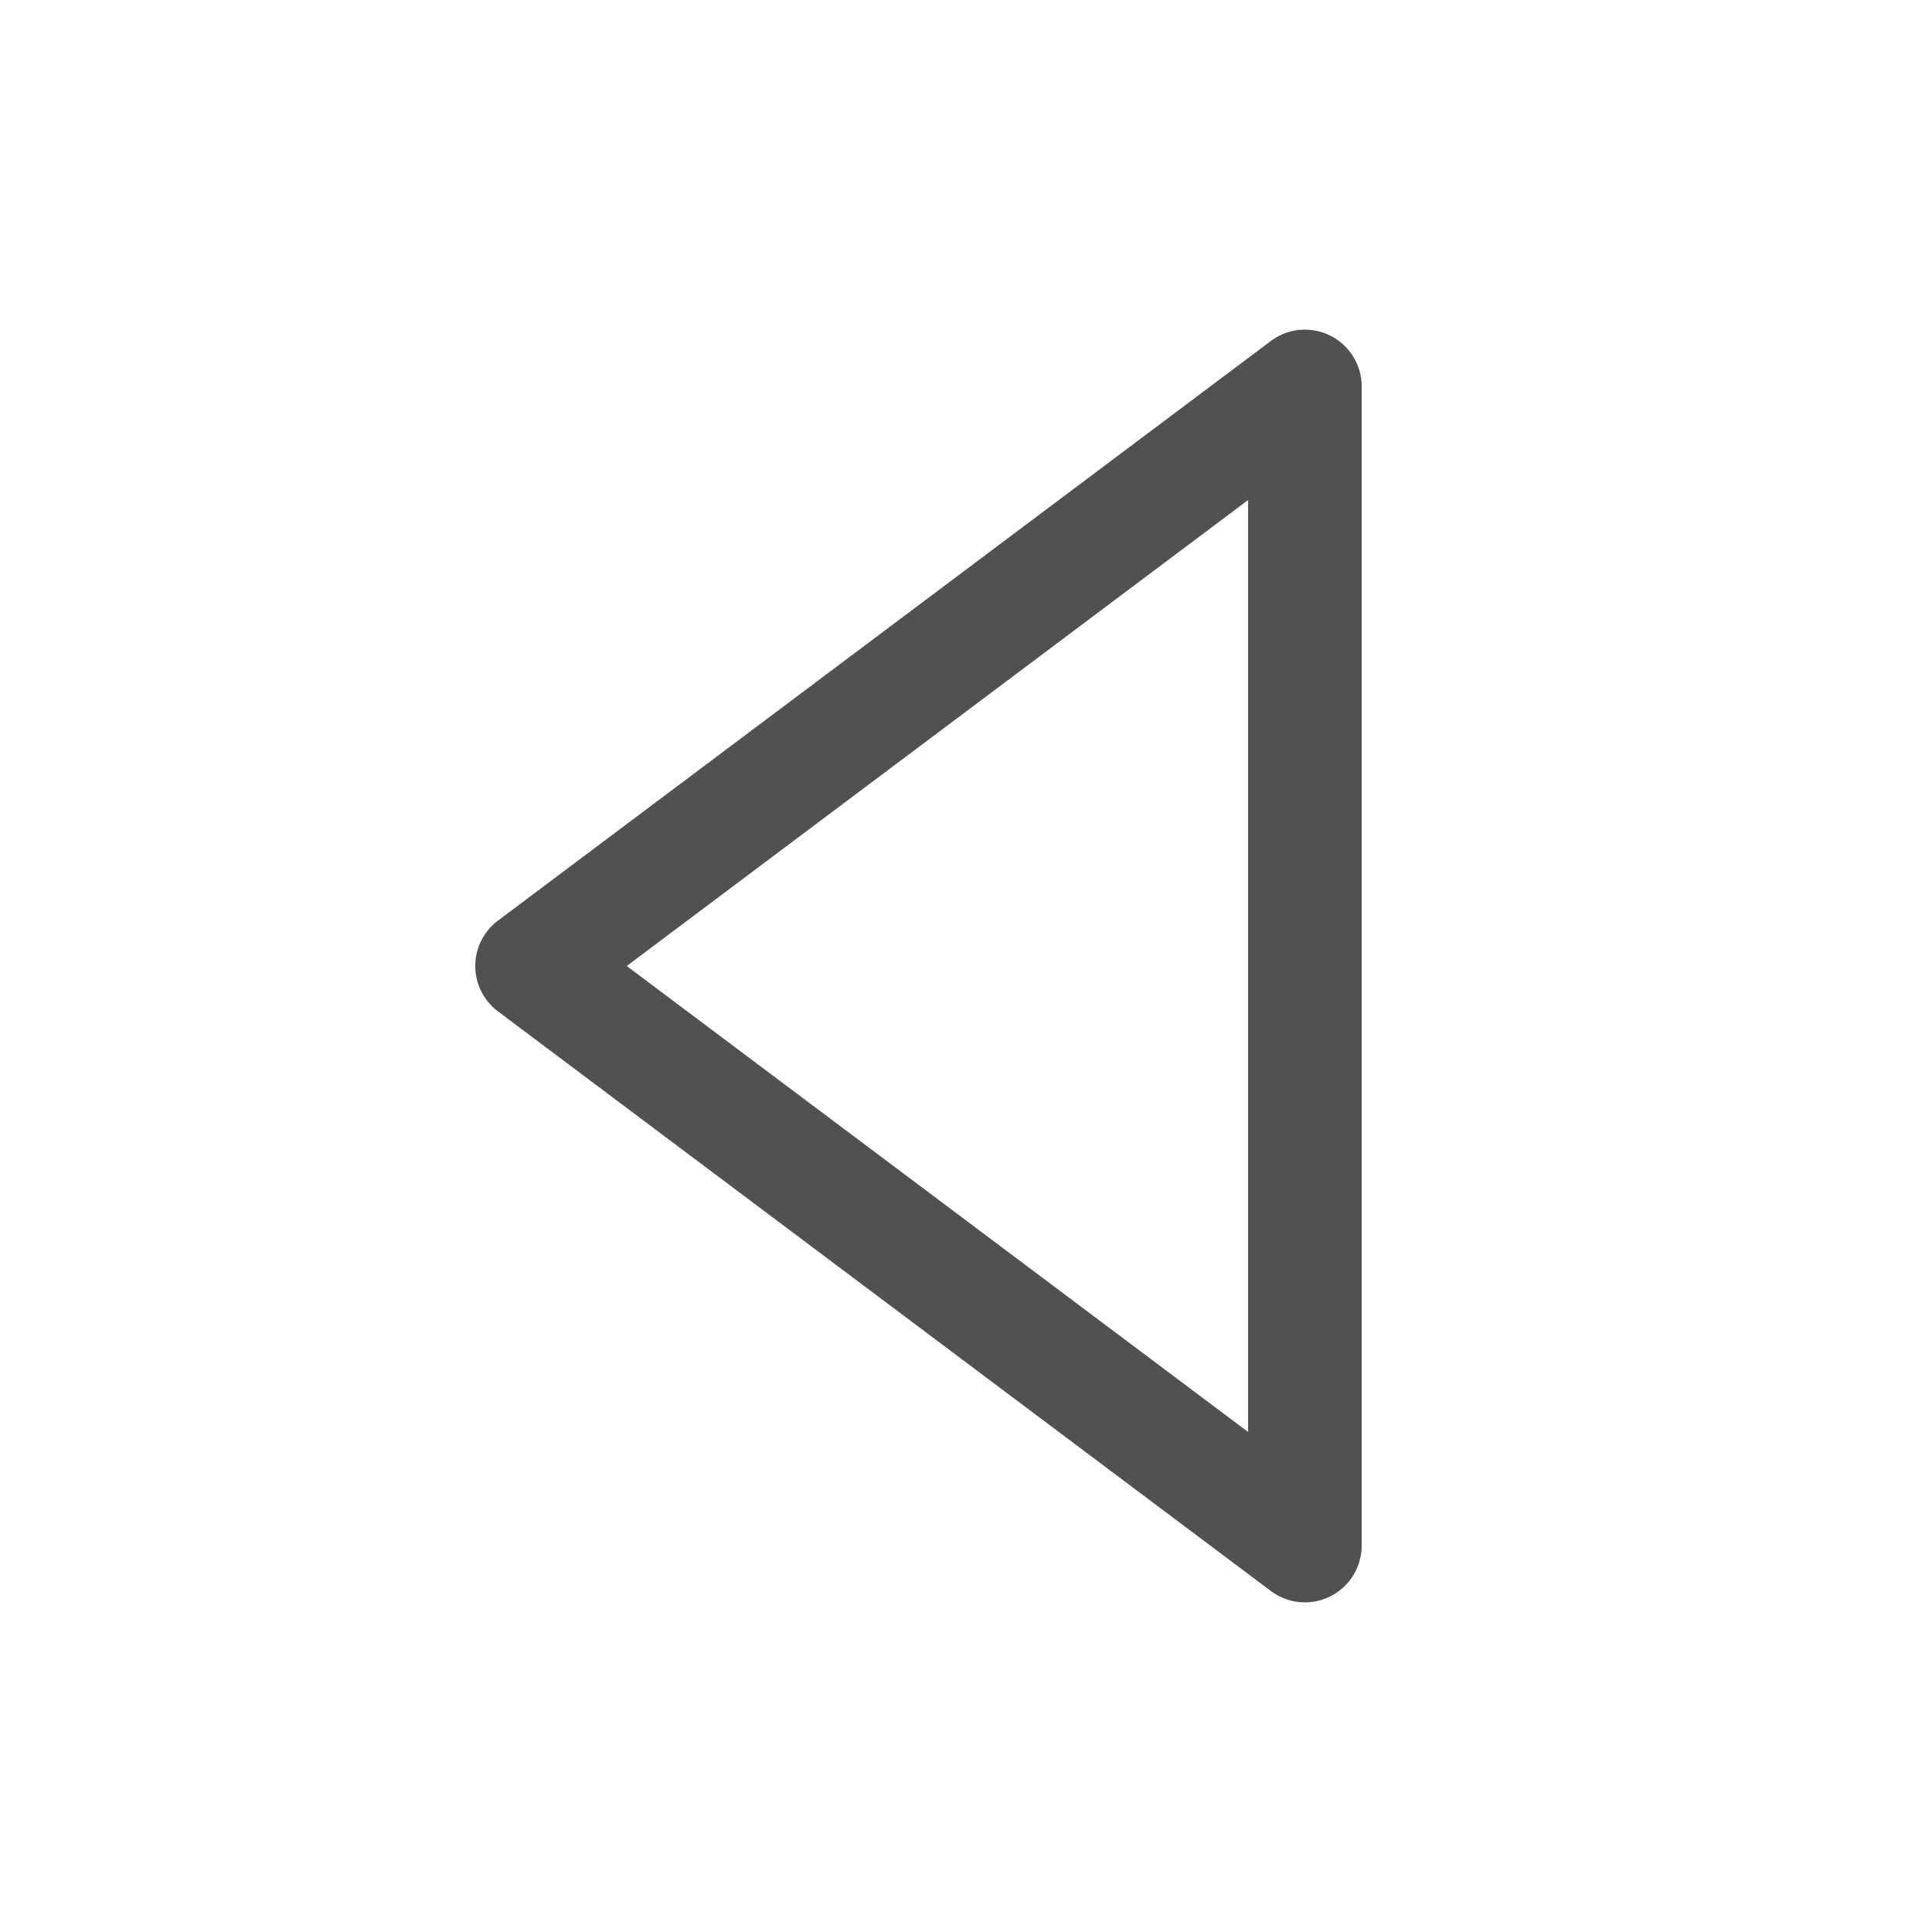 <?xml version="1.0" standalone="no"?><!DOCTYPE svg PUBLIC "-//W3C//DTD SVG 1.1//EN" "http://www.w3.org/Graphics/SVG/1.1/DTD/svg11.dtd"><svg t="1547616797639" class="icon" style="" viewBox="0 0 1024 1024" version="1.1" xmlns="http://www.w3.org/2000/svg" p-id="11467" xmlns:xlink="http://www.w3.org/1999/xlink" width="25" height="25"><defs><style type="text/css"></style></defs><path d="M691.624 849.28a29.92 29.92 0 0 1-18.048-6.024L263.96 536.08a30.08 30.08 0 0 1 0-48.16l409.616-307.176a30.144 30.144 0 0 1 31.512-2.848 30.16 30.16 0 0 1 16.632 26.928v614.36a30.16 30.16 0 0 1-16.632 26.928 30.424 30.424 0 0 1-13.464 3.168zM332.192 512L661.52 758.968V265.024L332.192 512z" fill="#515151" p-id="11468"></path></svg>